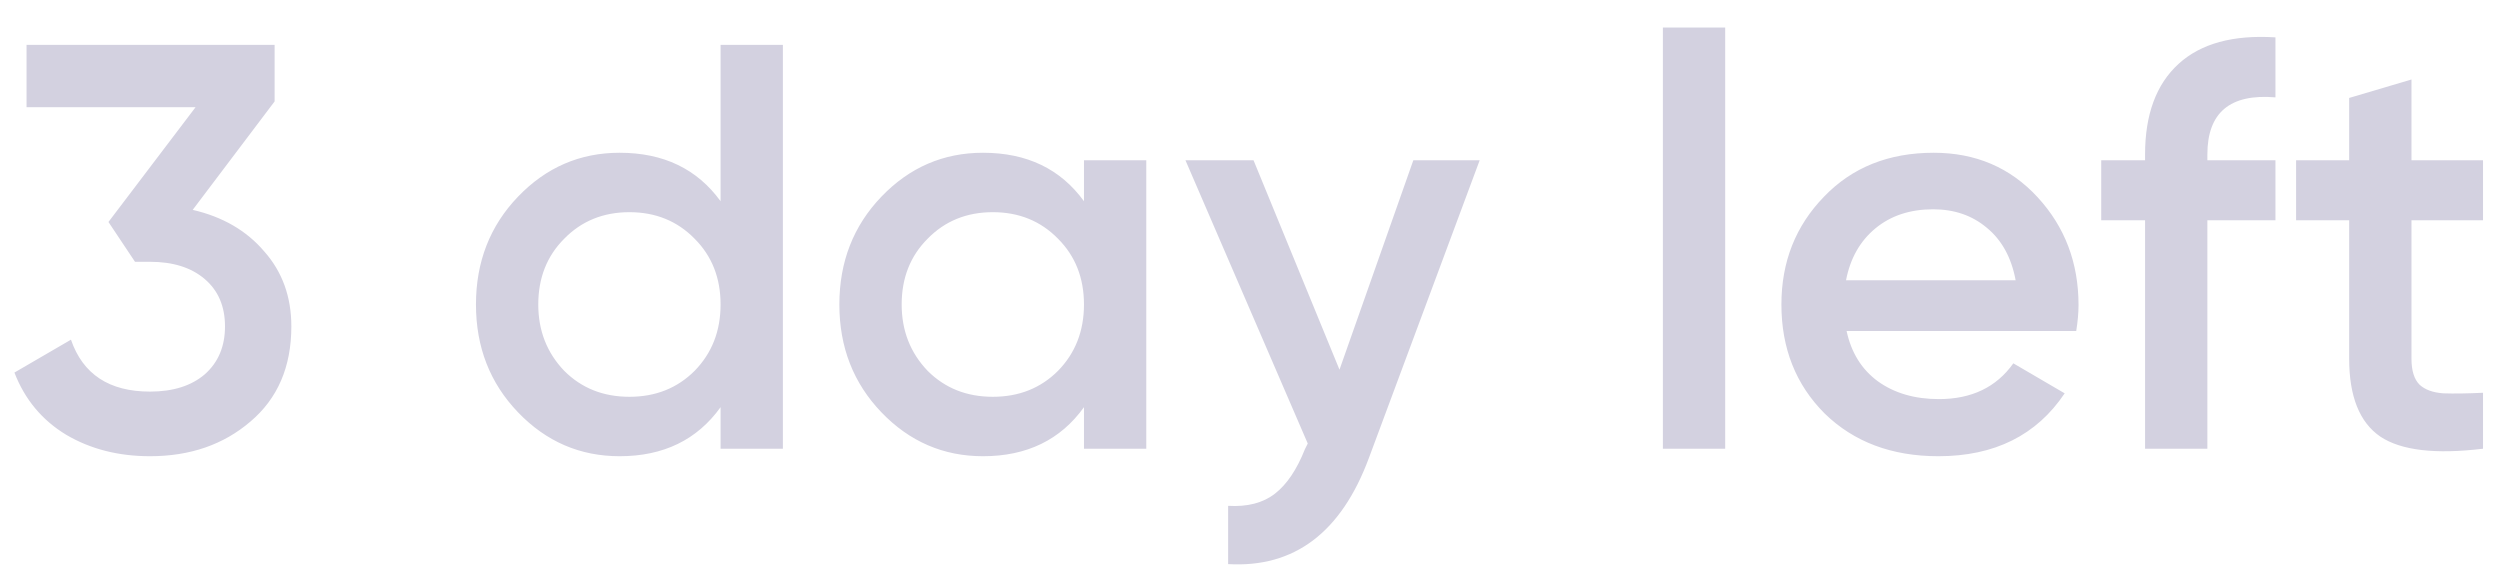 <svg width="39" height="9" viewBox="0 0 39 9" fill="none" xmlns="http://www.w3.org/2000/svg">
<path d="M4.284 1.582L3.006 3.274C3.474 3.382 3.846 3.598 4.122 3.922C4.404 4.24 4.545 4.63 4.545 5.092C4.545 5.722 4.332 6.217 3.906 6.577C3.486 6.937 2.964 7.117 2.34 7.117C1.848 7.117 1.413 7.006 1.035 6.784C0.657 6.556 0.387 6.232 0.225 5.812L1.107 5.299C1.293 5.839 1.704 6.109 2.34 6.109C2.7 6.109 2.985 6.019 3.195 5.839C3.405 5.653 3.51 5.404 3.51 5.092C3.51 4.78 3.405 4.534 3.195 4.354C2.985 4.174 2.7 4.084 2.34 4.084H2.106L1.692 3.463L3.051 1.672H0.414V0.7H4.284V1.582ZM11.241 3.139V0.7H12.213V7H11.241V6.352C10.875 6.862 10.35 7.117 9.666 7.117C9.048 7.117 8.52 6.889 8.082 6.433C7.644 5.977 7.425 5.416 7.425 4.75C7.425 4.084 7.644 3.523 8.082 3.067C8.52 2.611 9.048 2.383 9.666 2.383C10.35 2.383 10.875 2.635 11.241 3.139ZM8.802 5.785C9.072 6.055 9.411 6.19 9.819 6.19C10.227 6.19 10.566 6.055 10.836 5.785C11.106 5.509 11.241 5.164 11.241 4.75C11.241 4.336 11.106 3.994 10.836 3.724C10.566 3.448 10.227 3.31 9.819 3.31C9.411 3.31 9.072 3.448 8.802 3.724C8.532 3.994 8.397 4.336 8.397 4.75C8.397 5.158 8.532 5.503 8.802 5.785ZM16.91 3.139V2.5H17.882V7H16.91V6.352C16.544 6.862 16.019 7.117 15.335 7.117C14.717 7.117 14.189 6.889 13.751 6.433C13.313 5.977 13.094 5.416 13.094 4.75C13.094 4.084 13.313 3.523 13.751 3.067C14.189 2.611 14.717 2.383 15.335 2.383C16.019 2.383 16.544 2.635 16.91 3.139ZM14.471 5.785C14.741 6.055 15.08 6.19 15.488 6.19C15.896 6.19 16.235 6.055 16.505 5.785C16.775 5.509 16.91 5.164 16.91 4.75C16.91 4.336 16.775 3.994 16.505 3.724C16.235 3.448 15.896 3.31 15.488 3.31C15.08 3.31 14.741 3.448 14.471 3.724C14.201 3.994 14.066 4.336 14.066 4.75C14.066 5.158 14.201 5.503 14.471 5.785ZM20.896 5.767L22.048 2.5H23.083L21.355 7.144C20.923 8.308 20.191 8.86 19.159 8.8V7.891C19.459 7.909 19.702 7.846 19.888 7.702C20.074 7.558 20.23 7.327 20.356 7.009L20.401 6.919L18.493 2.5H19.555L20.896 5.767ZM26.913 7H25.941V0.43H26.913V7ZM32.389 5.164H28.807C28.879 5.5 29.041 5.761 29.293 5.947C29.551 6.133 29.869 6.226 30.247 6.226C30.757 6.226 31.144 6.04 31.408 5.668L32.209 6.136C31.771 6.79 31.114 7.117 30.238 7.117C29.512 7.117 28.921 6.895 28.465 6.451C28.015 6.001 27.79 5.434 27.79 4.75C27.79 4.084 28.012 3.523 28.456 3.067C28.894 2.611 29.464 2.383 30.166 2.383C30.82 2.383 31.36 2.614 31.786 3.076C32.212 3.538 32.425 4.099 32.425 4.759C32.425 4.879 32.413 5.014 32.389 5.164ZM28.798 4.372H31.444C31.378 4.018 31.228 3.745 30.994 3.553C30.766 3.361 30.487 3.265 30.157 3.265C29.797 3.265 29.497 3.364 29.257 3.562C29.017 3.76 28.864 4.03 28.798 4.372ZM35.497 0.583V1.519C34.789 1.459 34.435 1.756 34.435 2.41V2.5H35.497V3.436H34.435V7H33.463V3.436H32.779V2.5H33.463V2.41C33.463 1.786 33.637 1.315 33.985 0.997C34.333 0.679 34.837 0.541 35.497 0.583ZM38.735 2.5V3.436H37.619V5.596C37.619 5.782 37.661 5.917 37.745 6.001C37.829 6.079 37.952 6.124 38.114 6.136C38.282 6.142 38.489 6.139 38.735 6.127V7C37.991 7.09 37.457 7.027 37.133 6.811C36.809 6.589 36.647 6.184 36.647 5.596V3.436H35.819V2.5H36.647V1.528L37.619 1.24V2.5H38.735Z" fill="#D3D1E0"/>
</svg>
